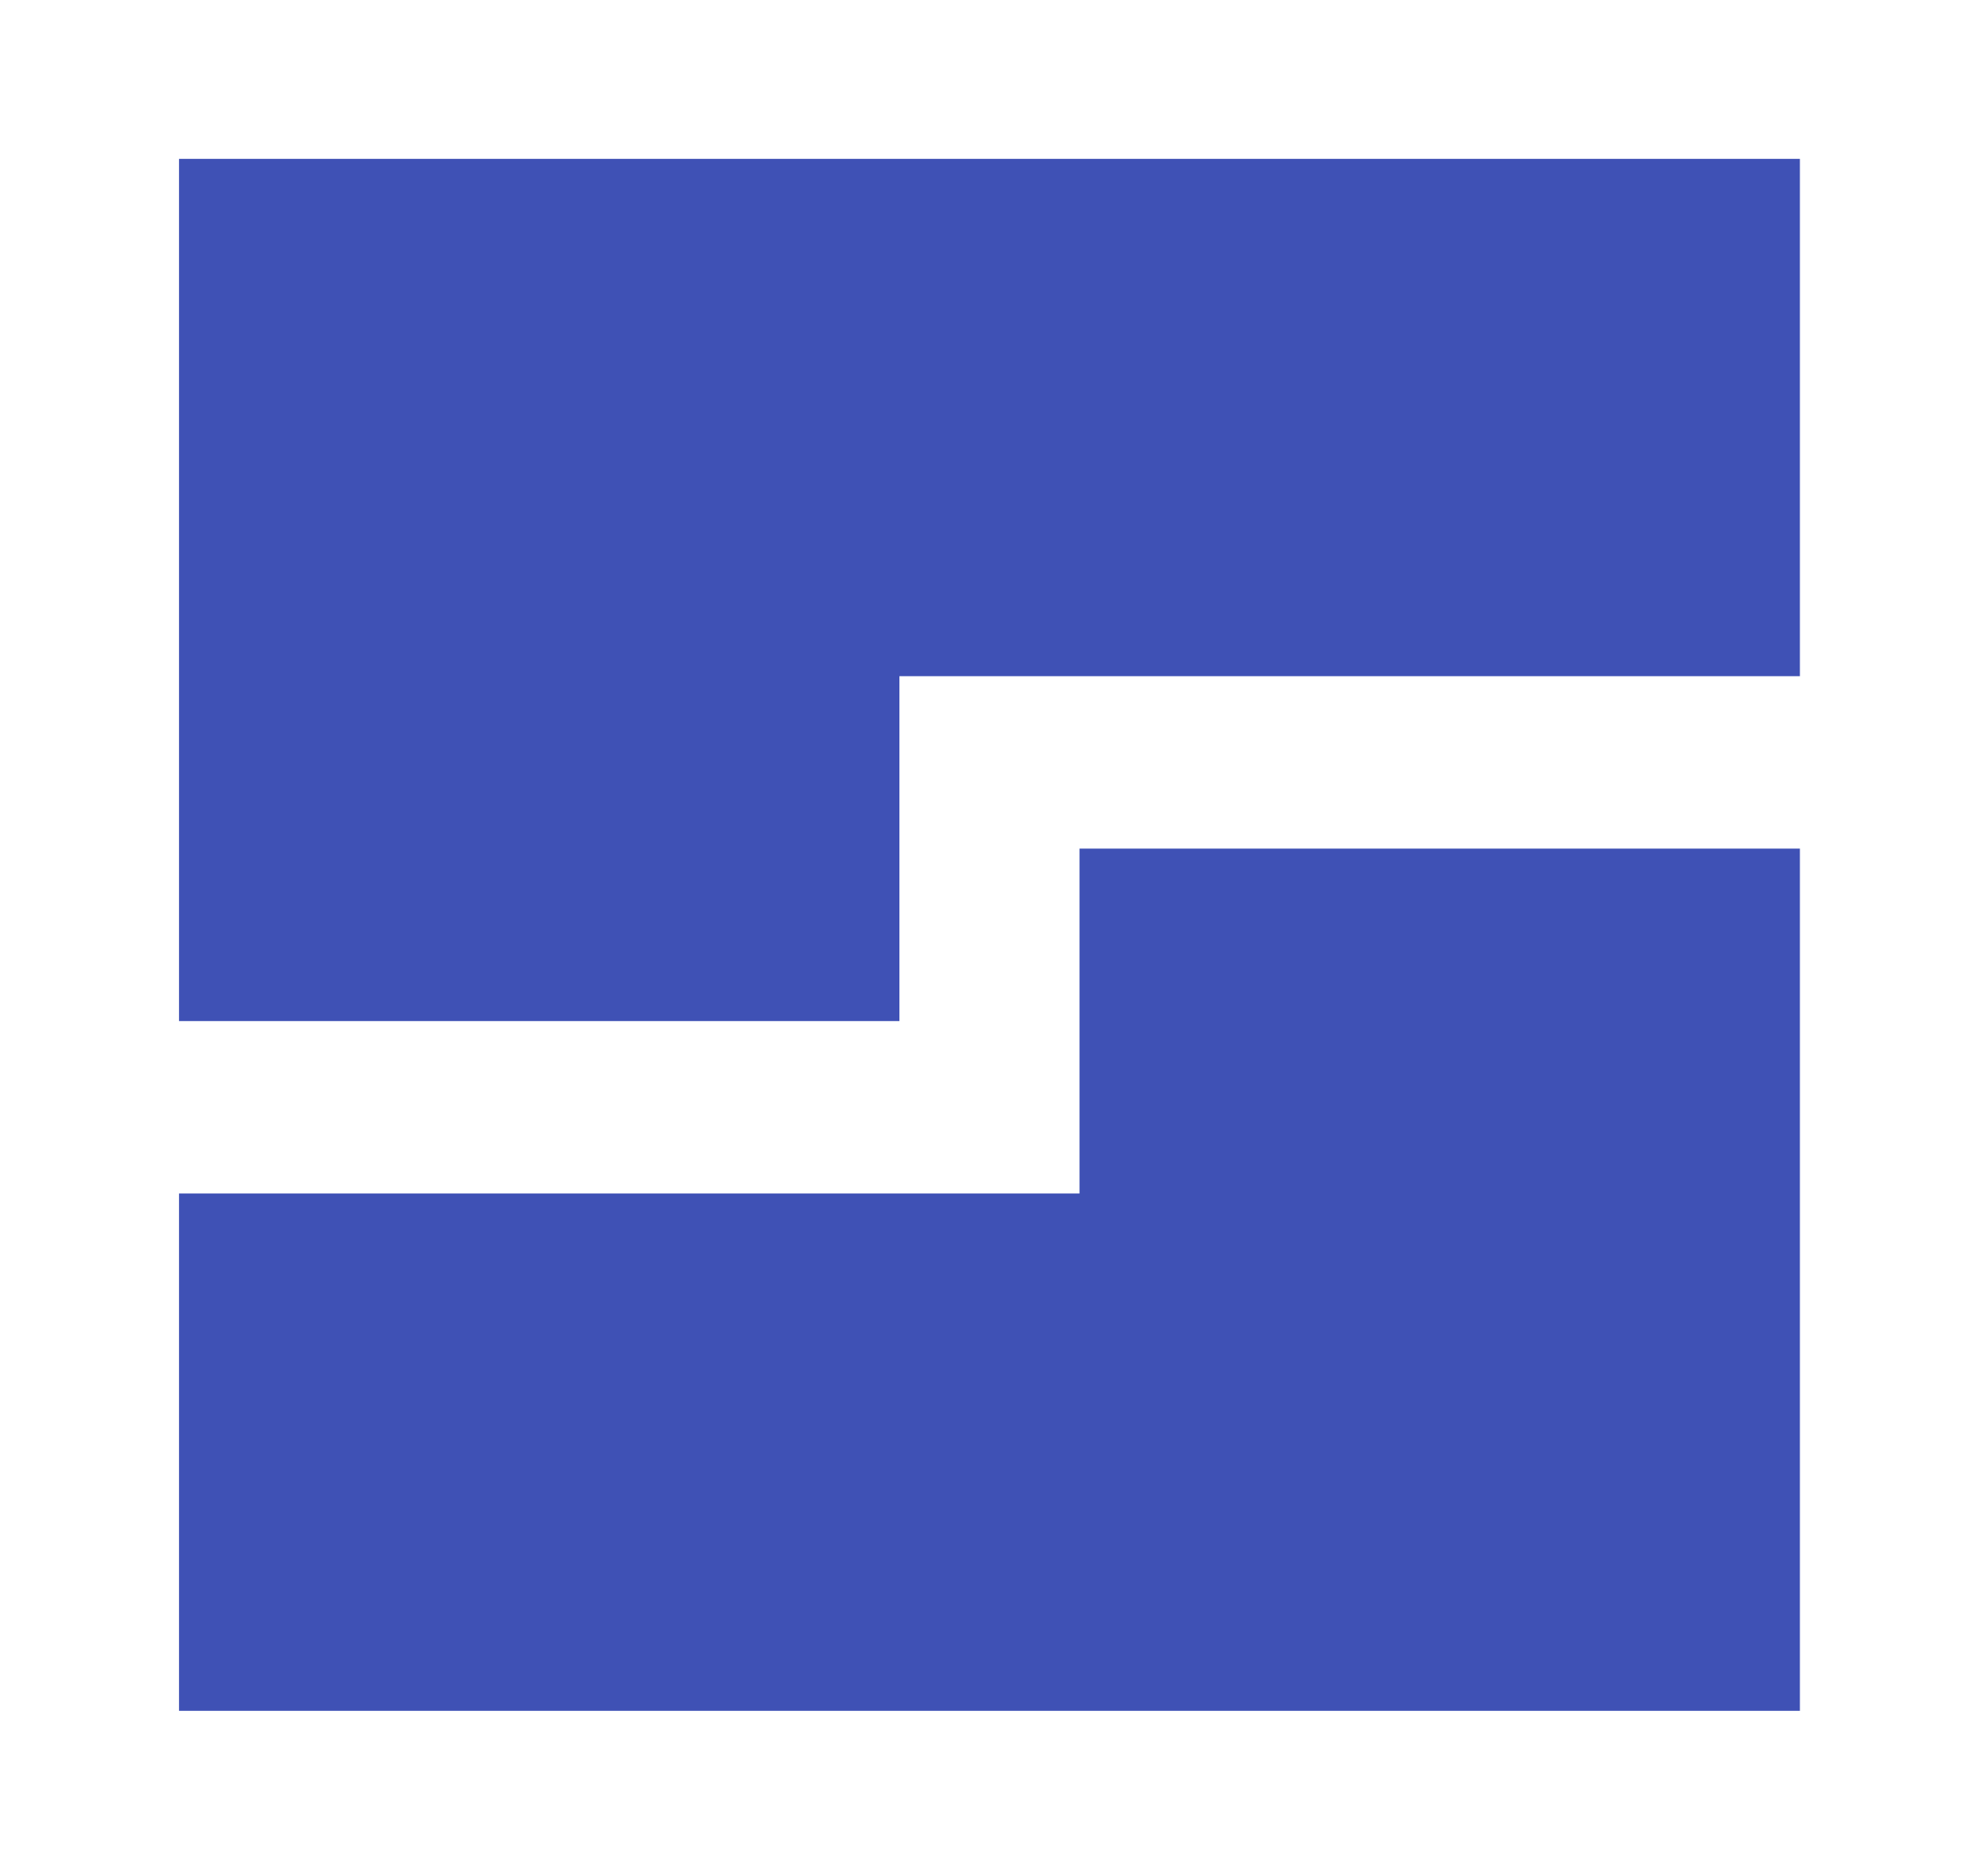 <?xml version="1.0" encoding="utf-8"?>
<!-- Generator: Adobe Illustrator 16.2.0, SVG Export Plug-In . SVG Version: 6.00 Build 0)  -->
<!DOCTYPE svg PUBLIC "-//W3C//DTD SVG 1.1//EN" "http://www.w3.org/Graphics/SVG/1.1/DTD/svg11.dtd">
<svg version="1.1" id="Layer_1" xmlns="http://www.w3.org/2000/svg" xmlns:xlink="http://www.w3.org/1999/xlink" x="0px" y="0px"
	 width="876px" height="824px" viewBox="0 0 876 824" enable-background="new 0 0 876 824" xml:space="preserve">
<path fill="#3F51B5" d="M78.885,450h317.436V70H78.885V450z M78.885,754h453.008V526H78.885V754z M475.68,754h317.436V374H475.68
	V754z M388.597,70v228h404.519V70H388.597z"/>
</svg>
